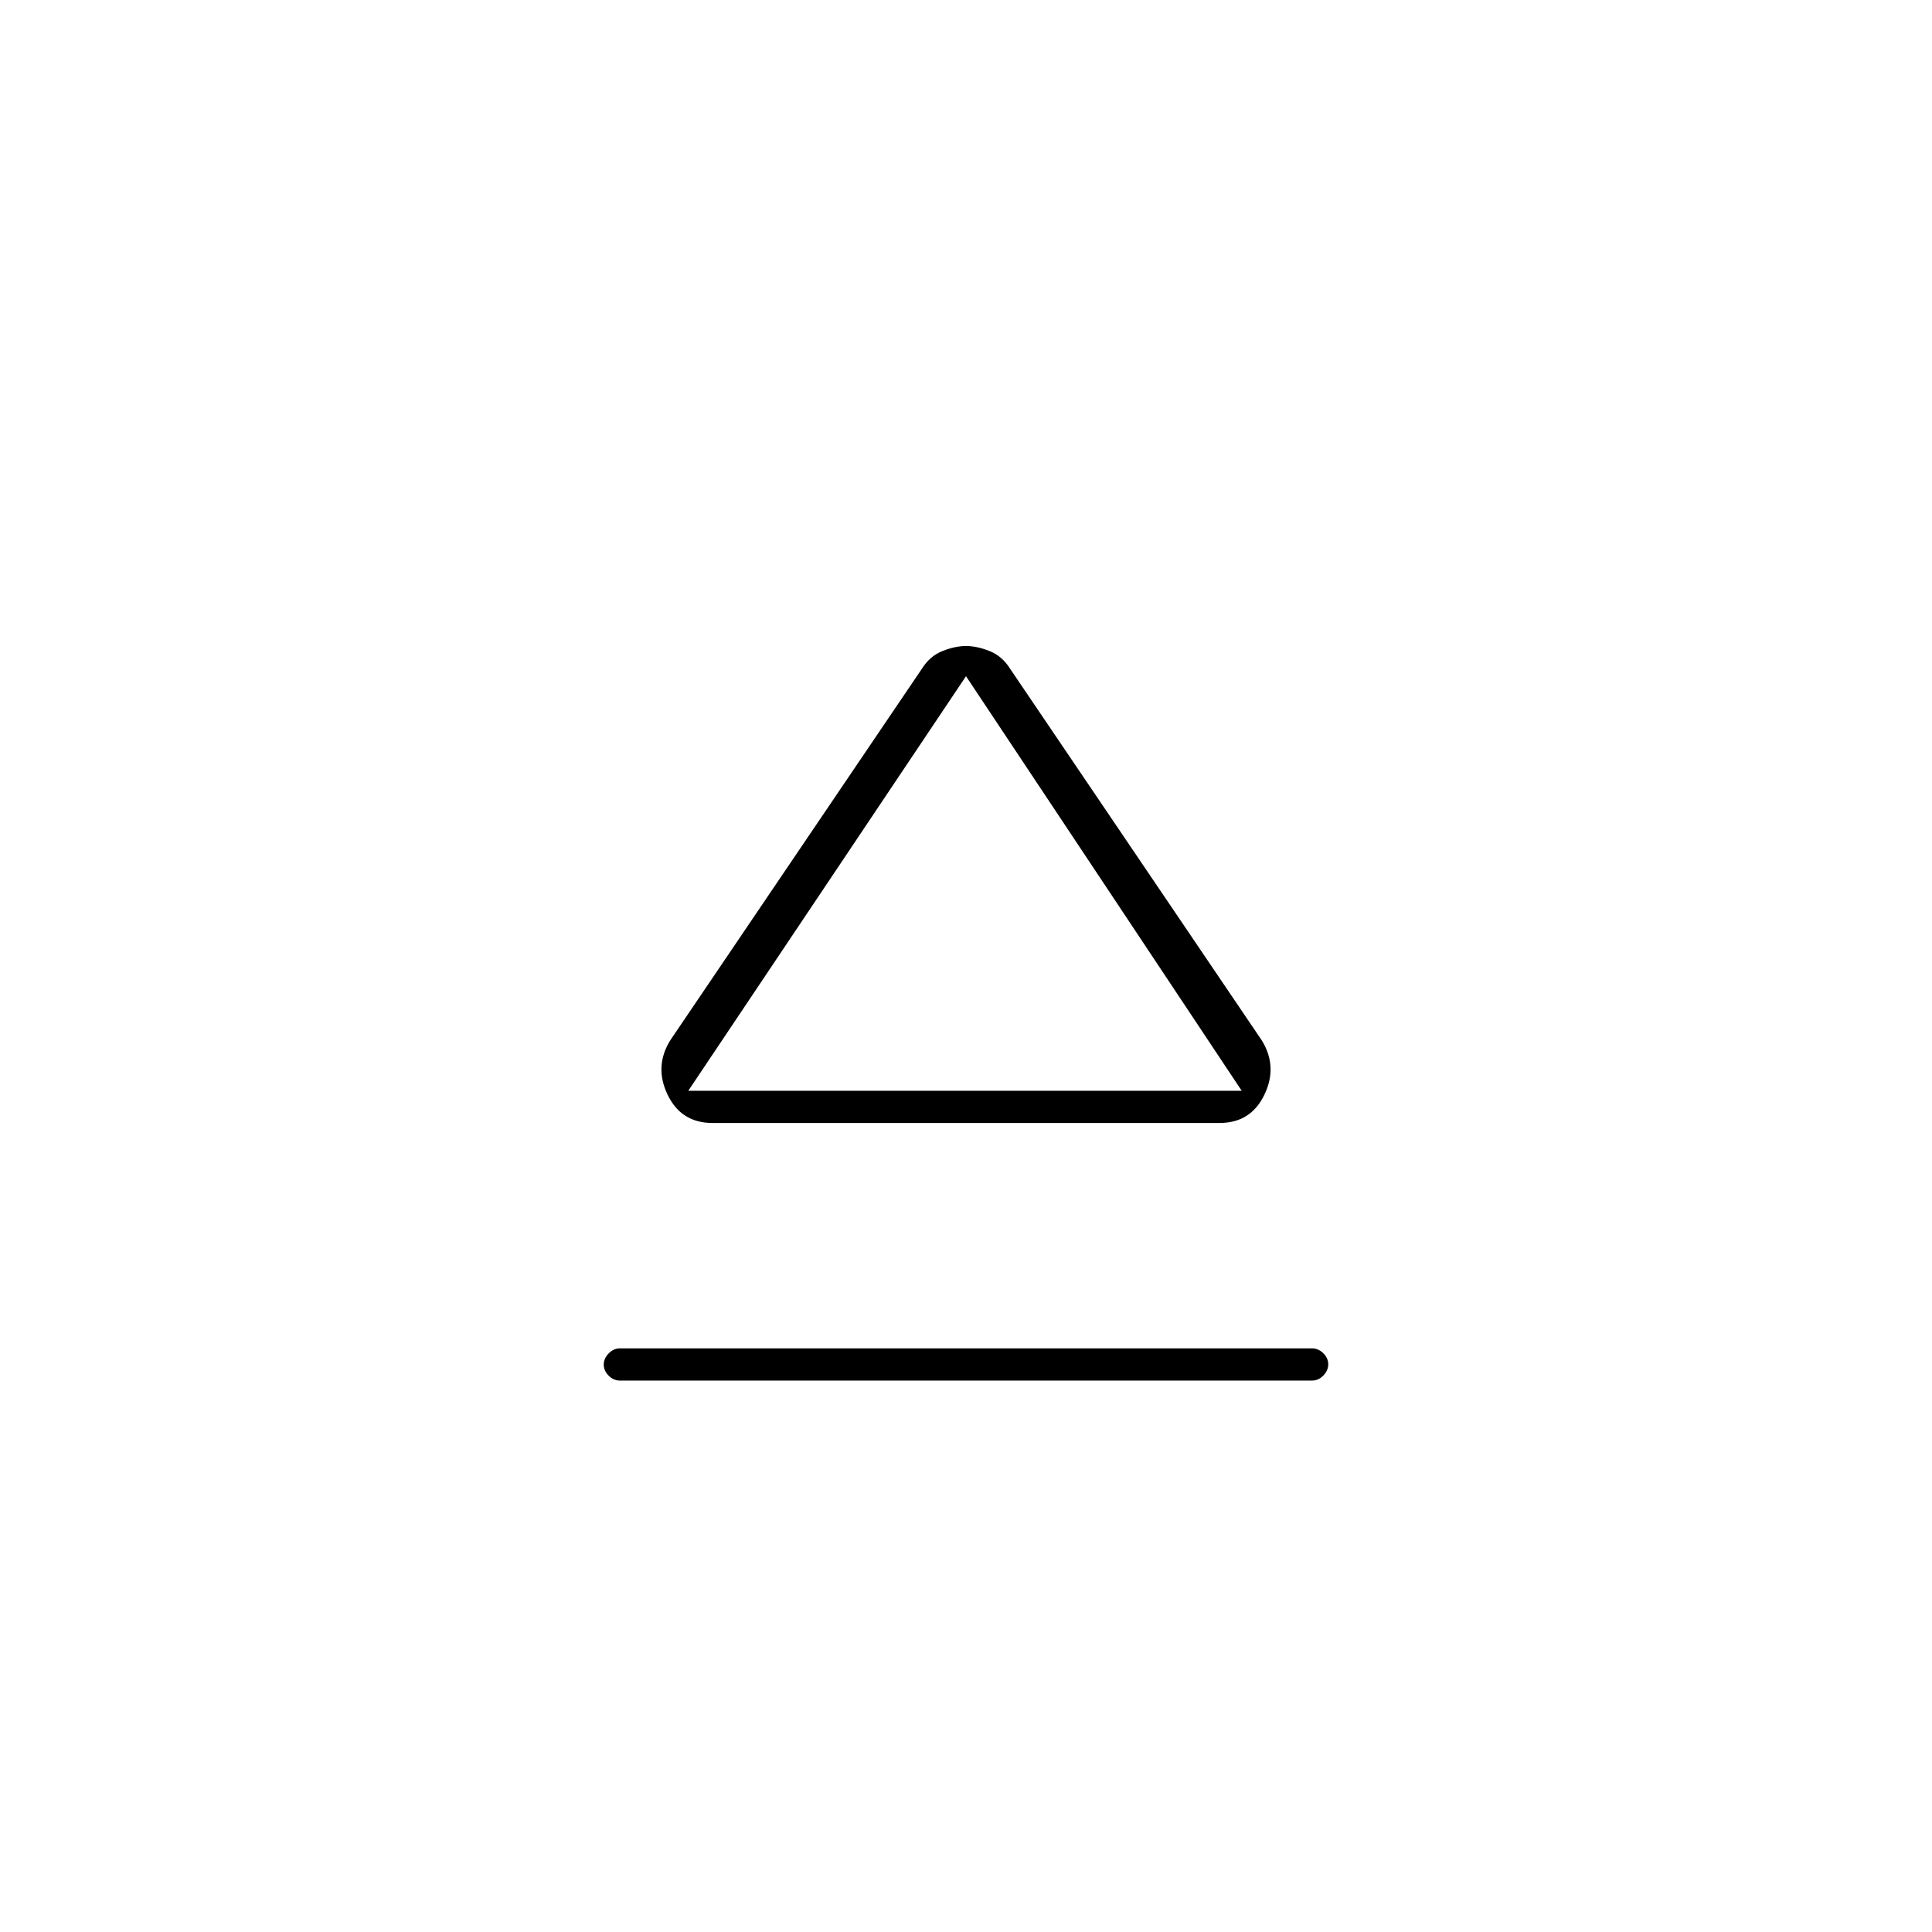 <svg xmlns="http://www.w3.org/2000/svg" height="20" viewBox="0 -960 960 960" width="20"><path d="M308-290h344q3.1 0 5.55 2.43 2.45 2.43 2.45 5.5t-2.45 5.57Q655.1-274 652-274H308q-3.1 0-5.55-2.43-2.45-2.43-2.45-5.5t2.45-5.57q2.45-2.5 5.55-2.5Zm25-153 125-184.58q4-6.42 10.3-8.92 6.29-2.5 11.7-2.5 5.41 0 11.7 2.5 6.3 2.5 10.3 8.92L627-443q8 13 1.25 27T606-402H354q-15.5 0-22.25-14t1.25-27Zm147 25Zm-138 0h275L480-624 342-418Z"/></svg>